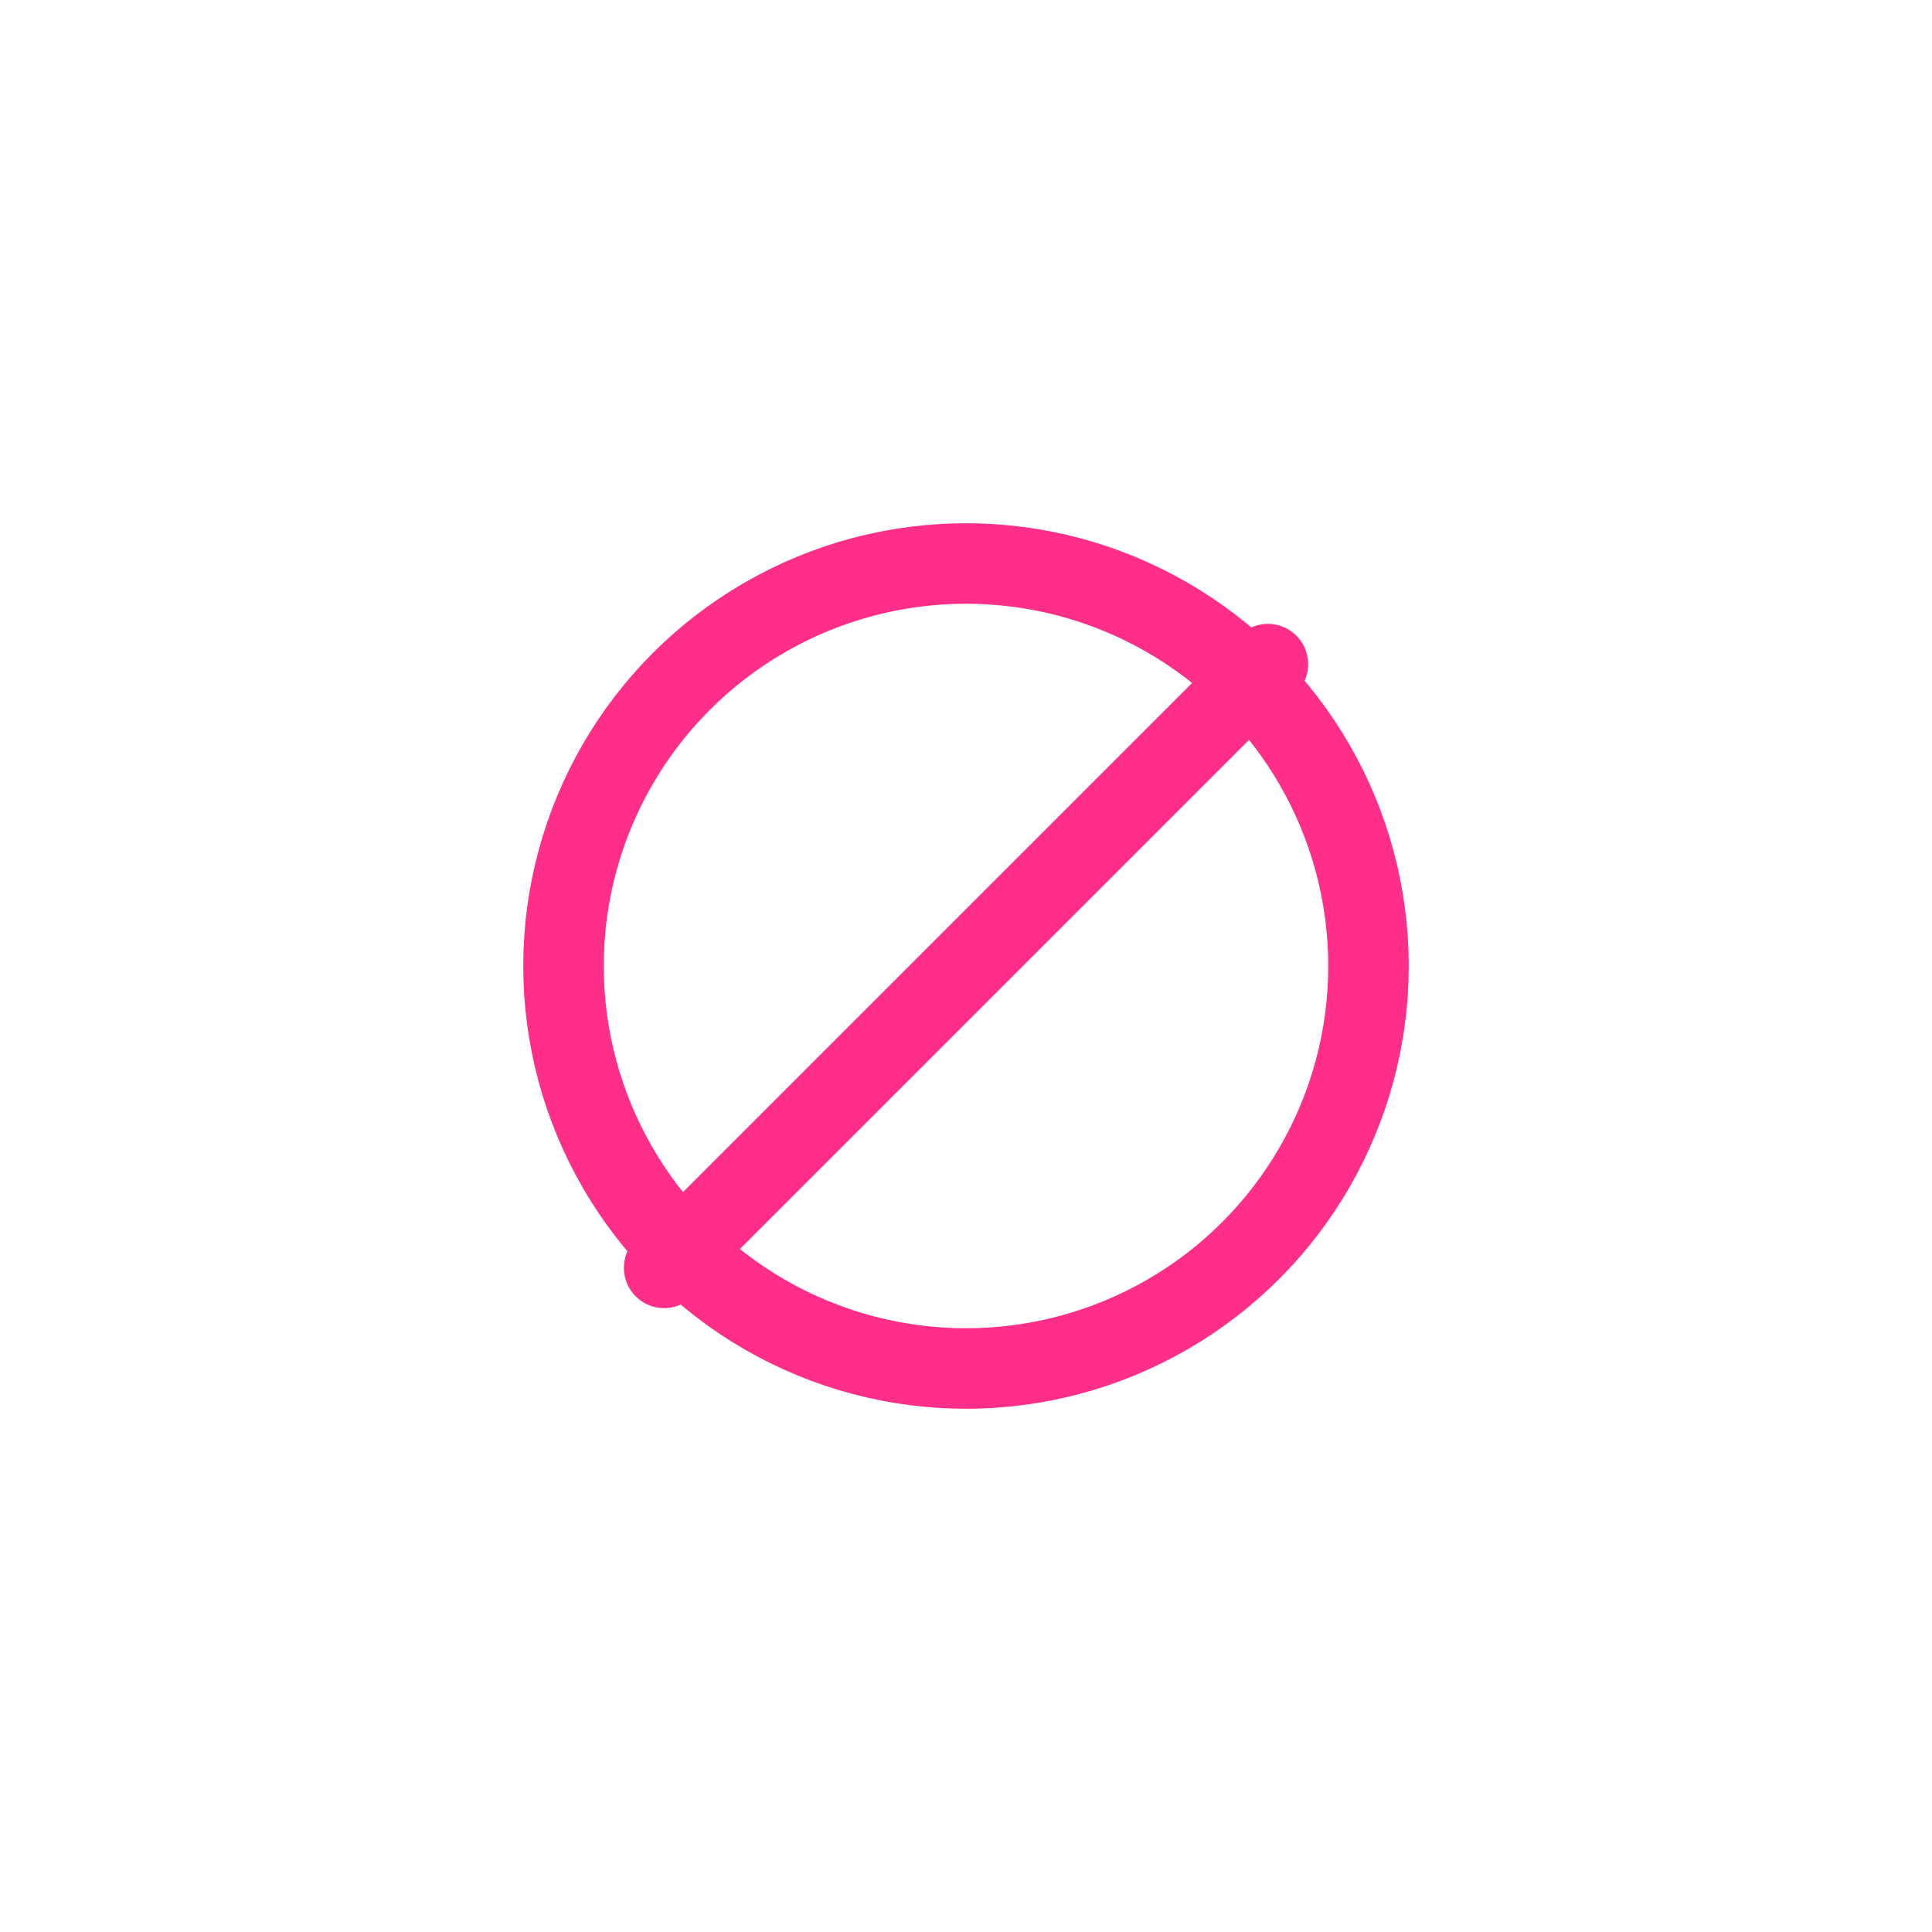 <?xml version="1.0" encoding="UTF-8"?>
<svg width="48" height="48" viewBox="-12 -12 48 48" xmlns="http://www.w3.org/2000/svg">
  <style>
    .ban {
      fill: none;
      stroke: #FF2E88;
      stroke-width: 2;
      filter: drop-shadow(0 0 4px #FF2E88);
    }
  </style>
  <g class="ban">
    <circle cx="12" cy="12" r="10"/>
    <line x1="4.5" y1="19.5" x2="19.5" y2="4.5" stroke-linecap="round"/>
  </g>
</svg>
